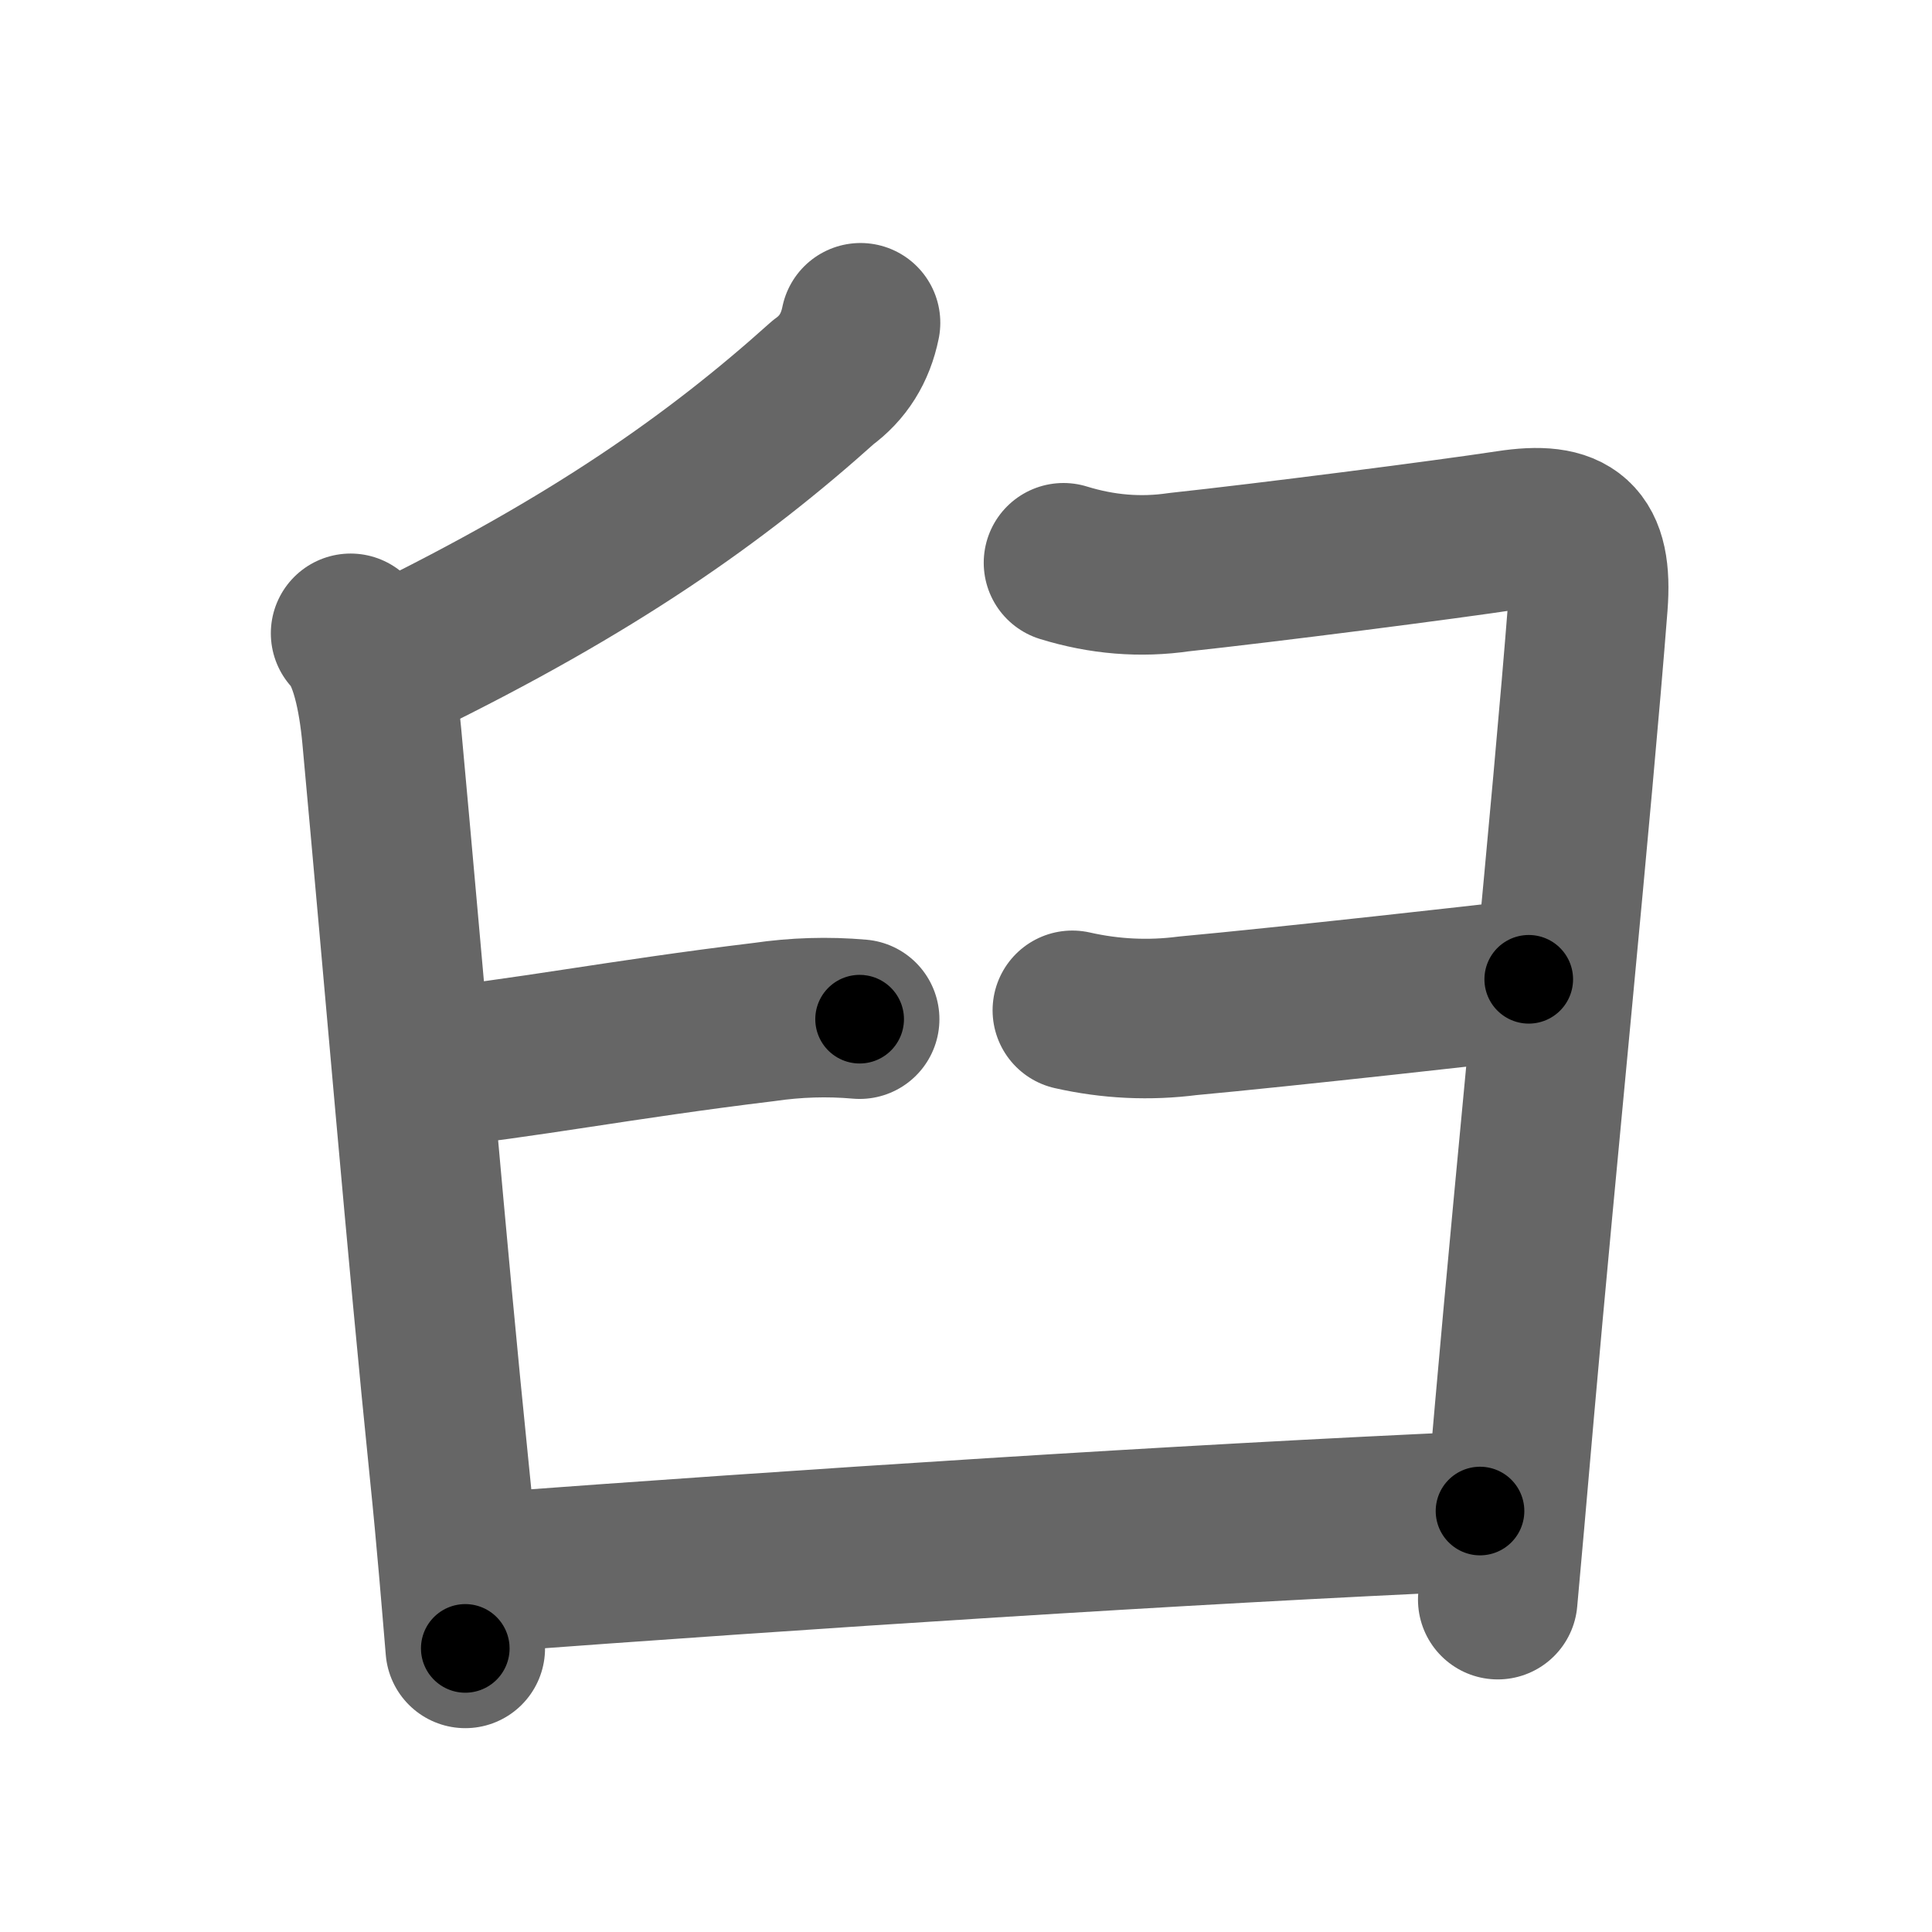 <svg xmlns="http://www.w3.org/2000/svg" width="109" height="109" viewBox="0 0 109 109" id="81fc"><g fill="none" stroke="#666" stroke-width="9" stroke-linecap="round" stroke-linejoin="round"><g><path d="M48.55,18.21c-0.29,1.43-0.99,2.55-2.11,3.36c-6.01,5.4-12.97,10.31-23.94,15.67" /><path d="M19.78,35.73c1.06,1.1,1.55,3.55,1.76,5.8c1.2,13.03,2.58,29.47,3.8,41.37c0.42,4.08,0.7,7.62,0.91,10.1" /><path d="M60,31.75c2.17,0.67,4.34,0.85,6.52,0.53c4.85-0.52,14.99-1.82,18.6-2.37c3.51-0.54,4.76,0.46,4.47,4.21c-0.88,11.34-2.96,31.9-4.14,45.38c-0.42,4.83-0.76,8.68-0.95,10.75" /><path d="M24.25,60.25c4.97-0.47,10.83-1.62,18.86-2.59c1.78-0.26,3.58-0.32,5.39-0.16" /><path d="M60.5,57c2.17,0.49,4.34,0.59,6.51,0.31c5.46-0.5,17.62-1.86,19.24-2.06" /><path d="M27,88.75c18.62-1.38,39.62-2.75,56.5-3.5" /></g></g><g fill="none" stroke="#000" stroke-width="5" stroke-linecap="round" stroke-linejoin="round"><g><path d="M48.55,18.21c-0.29,1.43-0.99,2.55-2.11,3.36c-6.01,5.4-12.97,10.31-23.94,15.67" stroke-dasharray="32.78" stroke-dashoffset="32.78"><animate id="0" attributeName="stroke-dashoffset" values="32.78;0" dur="0.33s" fill="freeze" begin="0s;81fc.click" /></path><path d="M19.78,35.73c1.06,1.1,1.55,3.55,1.76,5.8c1.2,13.03,2.58,29.47,3.8,41.37c0.42,4.08,0.7,7.62,0.91,10.1" stroke-dasharray="57.84" stroke-dashoffset="57.84"><animate attributeName="stroke-dashoffset" values="57.84" fill="freeze" begin="81fc.click" /><animate id="1" attributeName="stroke-dashoffset" values="57.84;0" dur="0.58s" fill="freeze" begin="0.end" /></path><path d="M60,31.75c2.17,0.67,4.34,0.85,6.52,0.53c4.85-0.52,14.99-1.82,18.6-2.37c3.51-0.54,4.76,0.46,4.47,4.21c-0.88,11.34-2.96,31.9-4.14,45.38c-0.42,4.83-0.76,8.68-0.95,10.75" stroke-dasharray="89.45" stroke-dashoffset="89.45"><animate attributeName="stroke-dashoffset" values="89.45" fill="freeze" begin="81fc.click" /><animate id="2" attributeName="stroke-dashoffset" values="89.45;0" dur="0.67s" fill="freeze" begin="1.end" /></path><path d="M24.25,60.25c4.97-0.47,10.83-1.62,18.86-2.59c1.78-0.26,3.58-0.32,5.39-0.16" stroke-dasharray="24.44" stroke-dashoffset="24.44"><animate attributeName="stroke-dashoffset" values="24.44" fill="freeze" begin="81fc.click" /><animate id="3" attributeName="stroke-dashoffset" values="24.44;0" dur="0.24s" fill="freeze" begin="2.end" /></path><path d="M60.5,57c2.17,0.49,4.34,0.59,6.51,0.31c5.46-0.5,17.62-1.86,19.24-2.06" stroke-dasharray="25.9" stroke-dashoffset="25.9"><animate attributeName="stroke-dashoffset" values="25.9" fill="freeze" begin="81fc.click" /><animate id="4" attributeName="stroke-dashoffset" values="25.9;0" dur="0.26s" fill="freeze" begin="3.end" /></path><path d="M27,88.75c18.62-1.38,39.62-2.75,56.5-3.5" stroke-dasharray="56.61" stroke-dashoffset="56.61"><animate attributeName="stroke-dashoffset" values="56.61" fill="freeze" begin="81fc.click" /><animate id="5" attributeName="stroke-dashoffset" values="56.61;0" dur="0.57s" fill="freeze" begin="4.end" /></path></g></g></svg>
